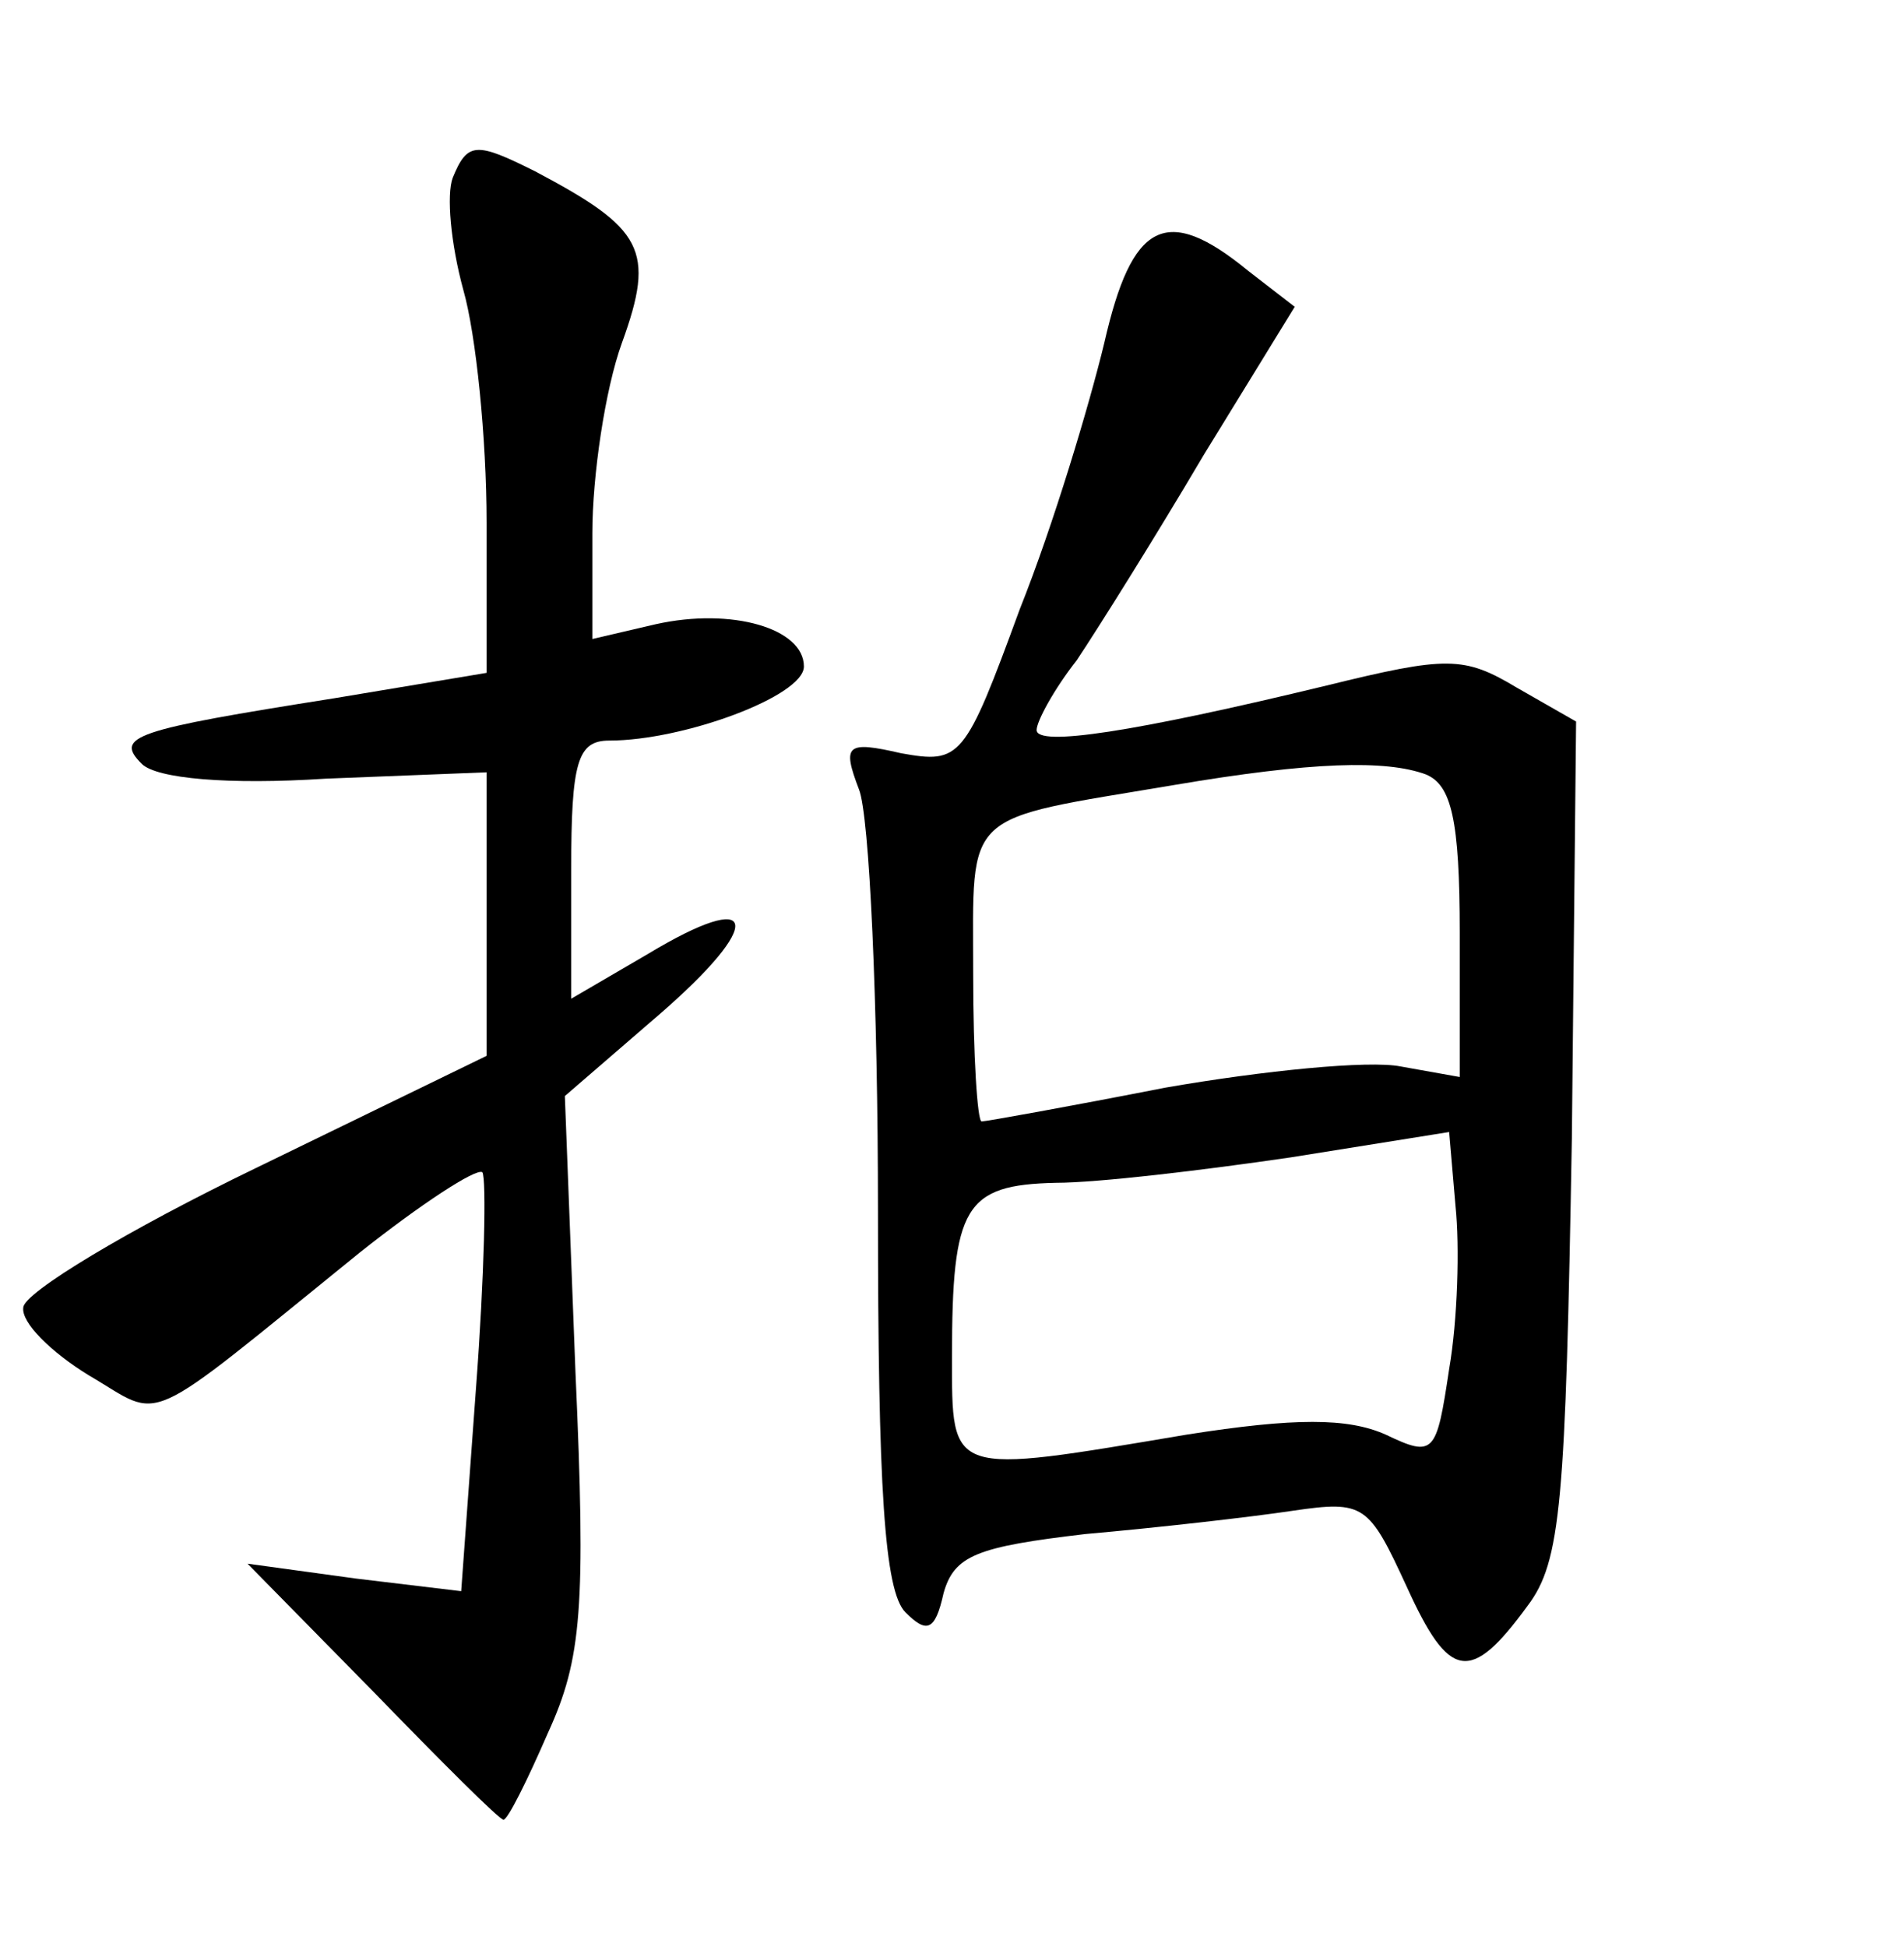 <?xml version="1.0" standalone="no"?>
<!DOCTYPE svg PUBLIC "-//W3C//DTD SVG 20010904//EN"
 "http://www.w3.org/TR/2001/REC-SVG-20010904/DTD/svg10.dtd">
<svg version="1.0" xmlns="http://www.w3.org/2000/svg"
 width="90pt" height="92pt" viewBox="0 0 90 92"
 preserveAspectRatio="xMidYMid meet">
<g transform="translate(0,92) scale(0.1,-0.1)"
fill="#000000" stroke="none">
<path d="M214 836 c-3 -8 -1 -31 5 -53 6 -21 11 -70 11 -110 l0 -71 -72 -12
c-95 -15 -104 -18 -91 -31 7 -7 41 -10 87 -7 l76 3 0 -67 0 -67 -109 -53 c-60
-29 -110 -59 -110 -66 -1 -7 13 -21 31 -32 36 -21 23 -27 128 58 29 23 55 40
58 38 2 -3 1 -49 -3 -102 l-7 -96 -50 6 -51 7 59 -60 c33 -34 60 -61 62 -61 2
0 11 18 21 41 16 35 18 59 13 171 l-5 130 44 38 c51 44 48 61 -5 29 l-36 -21
0 61 c0 51 3 61 18 61 35 0 92 21 92 35 0 18 -34 28 -70 20 l-30 -7 0 50 c0
27 6 68 14 90 16 44 10 54 -41 81 -28 14 -32 14 -39 -3z"/>
<path d="M522 758 c-7 -29 -24 -86 -40 -126 -26 -71 -28 -73 -56 -68 -26 6
-28 4 -20 -17 5 -12 9 -102 9 -199 0 -131 3 -180 13 -190 10 -10 14 -9 18 9 5
18 16 22 67 28 34 3 78 8 98 11 34 5 36 3 54 -36 20 -44 30 -46 57 -9 16 21
18 49 21 221 l2 197 -28 16 c-25 15 -33 15 -90 1 -91 -22 -137 -29 -137 -21 0
4 8 19 19 33 10 15 37 58 60 97 l43 70 -22 17 c-39 32 -55 23 -68 -34z m152
-204 c12 -5 16 -21 16 -75 l0 -68 -28 5 c-15 3 -65 -2 -111 -10 -46 -9 -85
-16 -87 -16 -2 0 -4 31 -4 70 0 78 -6 72 95 89 65 11 100 12 119 5z m11 -281
c-6 -40 -7 -42 -30 -31 -18 8 -43 8 -94 0 -113 -19 -111 -20 -111 37 0 71 6
81 49 82 20 0 70 6 111 12 l75 12 3 -35 c2 -19 1 -54 -3 -77z"/>
</g>
</svg>
